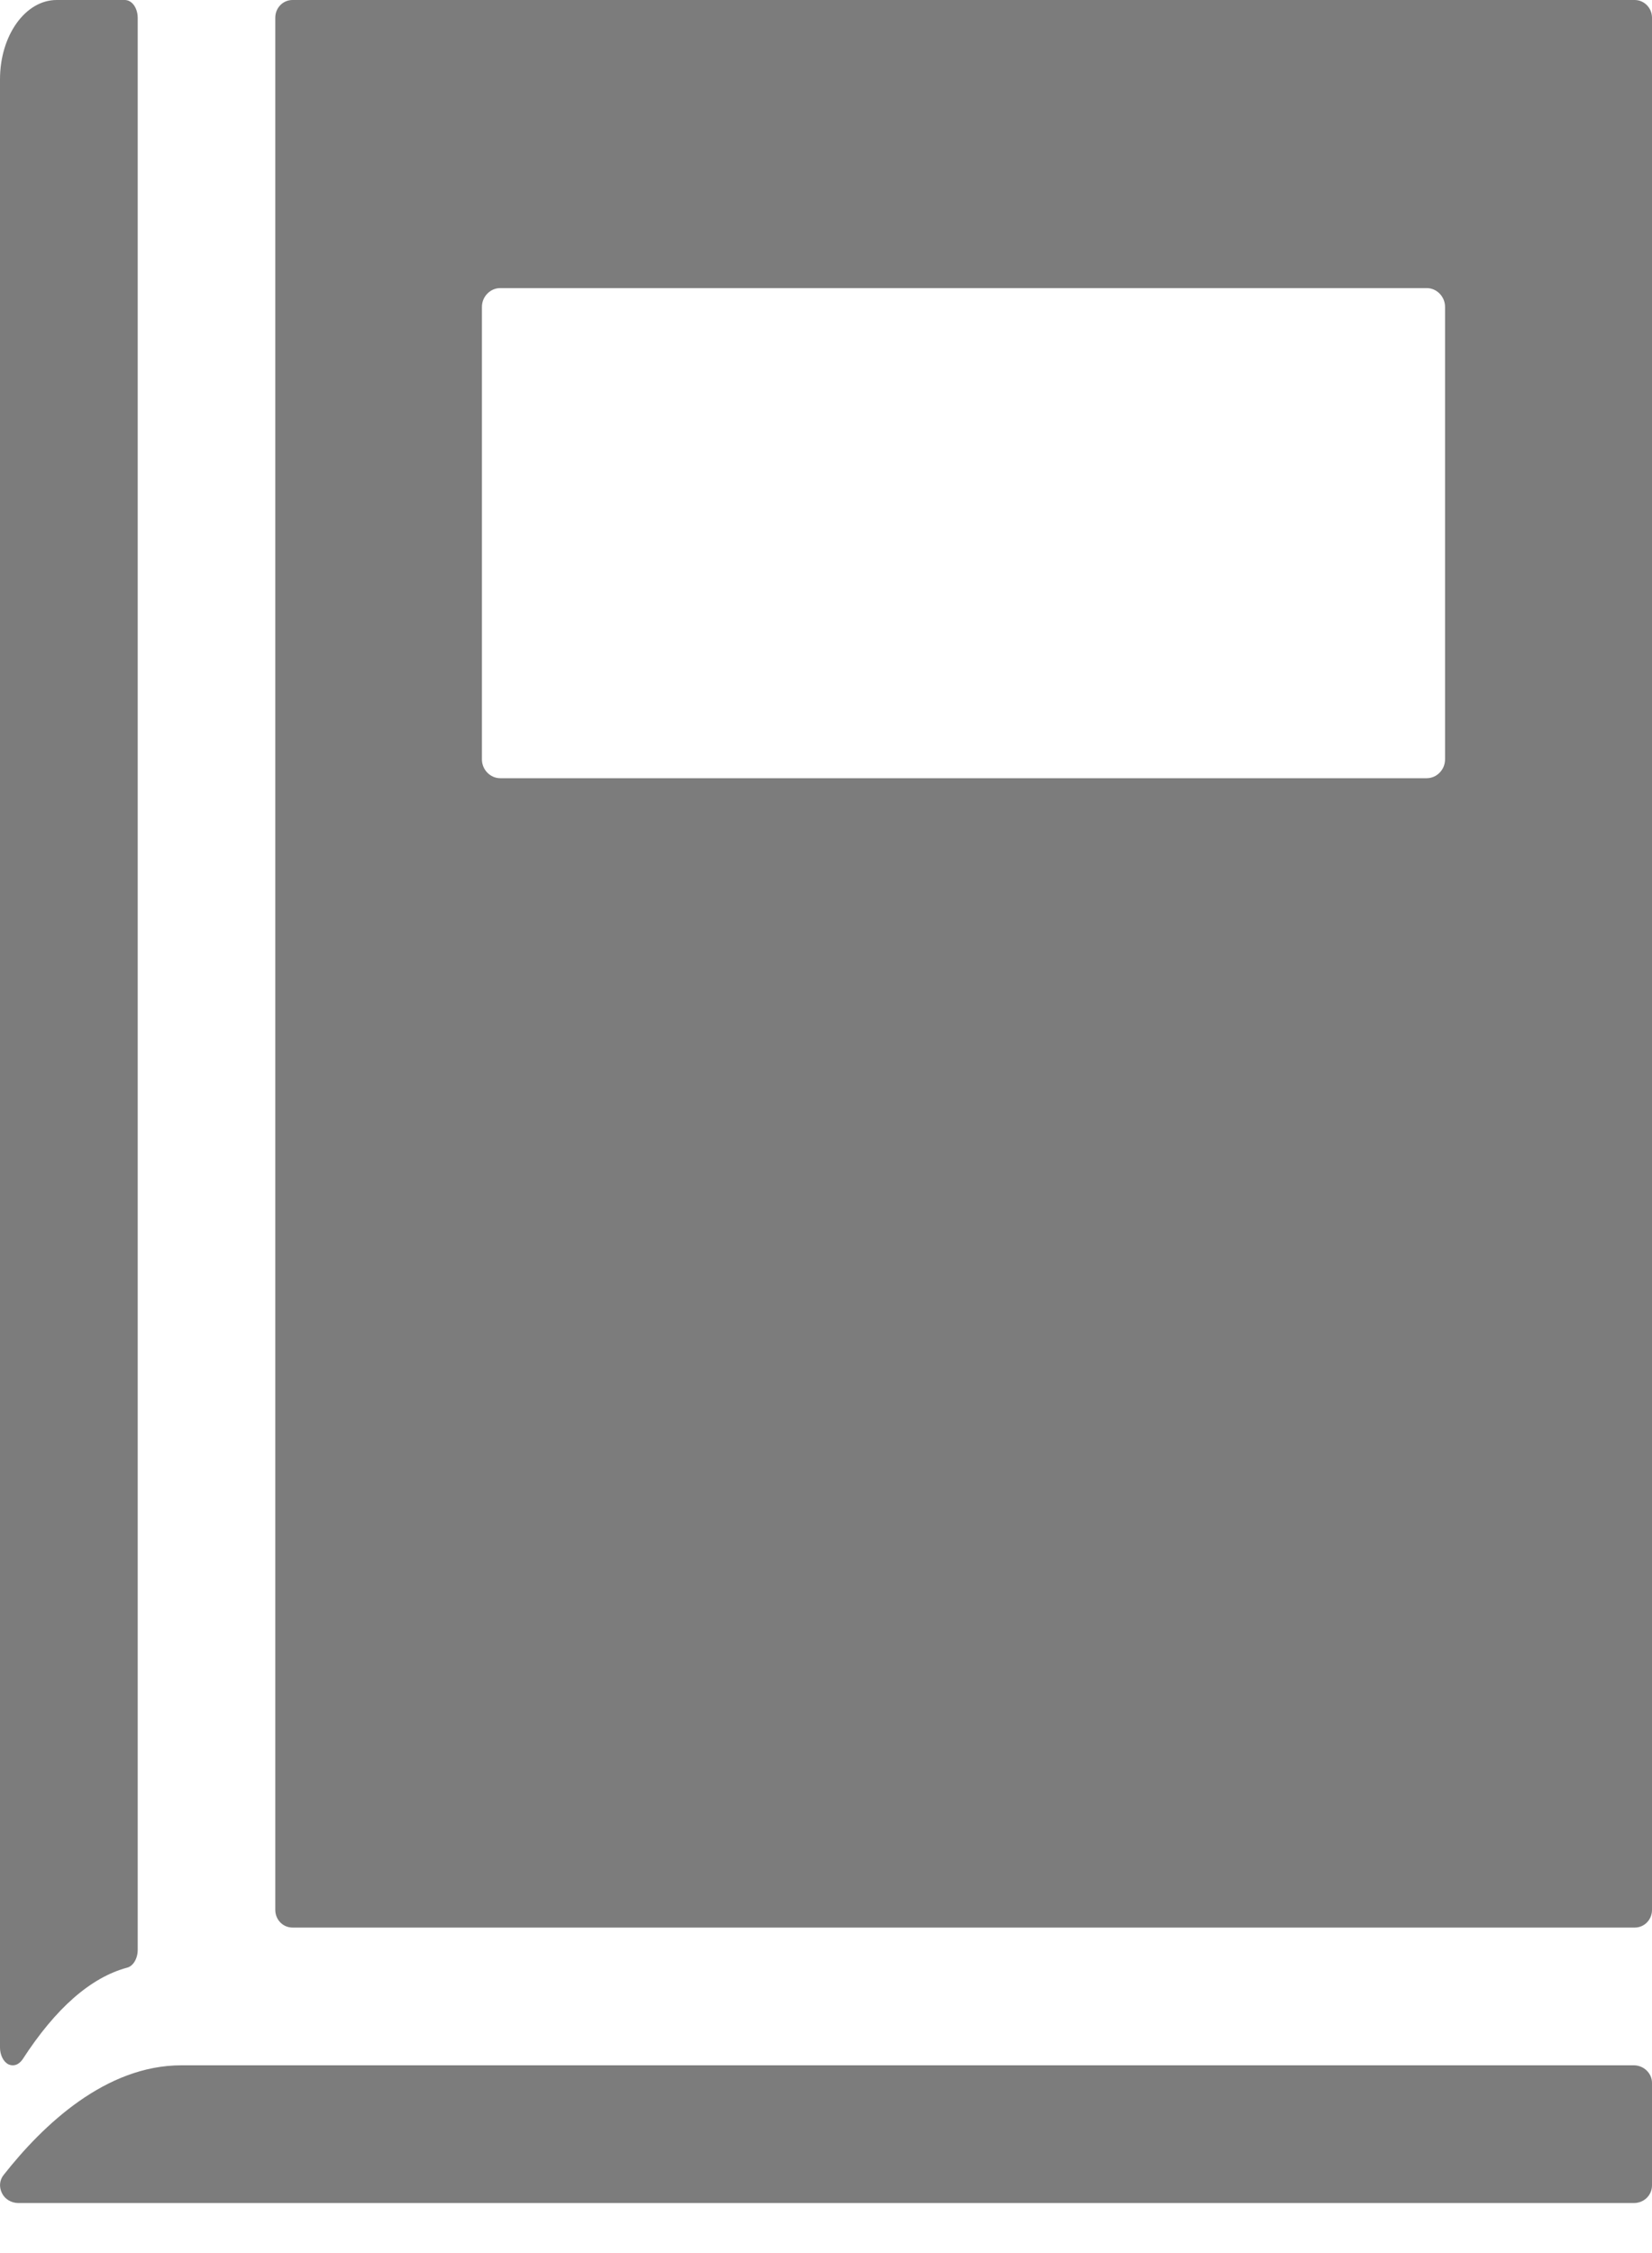 <svg width="11" height="15" viewBox="0 0 11 15" fill="none" xmlns="http://www.w3.org/2000/svg">
<g id="Group 11718">
<path id="Vector" d="M10.885 0H1.948C1.884 0 1.833 0.052 1.833 0.118V12.715C1.833 12.781 1.884 12.833 1.948 12.833H10.885C10.949 12.833 11 12.781 11 12.715V0.118C11 0.052 10.947 0 10.885 0ZM9.622 5.056C9.622 5.124 9.567 5.181 9.5 5.181H3.331C3.264 5.181 3.209 5.124 3.209 5.056V2.043C3.209 1.975 3.264 1.918 3.331 1.918H9.5C9.567 1.918 9.622 1.975 9.622 2.043V5.056Z" fill="#7C7C7C"/>
<path id="Vector_2" d="M0.055 13.743C0.065 13.748 0.076 13.75 0.086 13.75C0.11 13.75 0.132 13.736 0.15 13.711C0.371 13.369 0.605 13.165 0.846 13.1C0.887 13.09 0.917 13.039 0.917 12.981V0.12C0.917 0.053 0.879 0 0.831 0H0.377C0.169 0 0 0.236 0 0.528V13.632C0 13.68 0.022 13.726 0.055 13.743Z" fill="#7C7C7C"/>
<path id="Vector_3" d="M10.879 13.75H1.208C0.704 13.75 0.287 14.146 0.025 14.479C-0.004 14.514 -0.007 14.561 0.013 14.601C0.032 14.641 0.076 14.667 0.122 14.667H10.879C10.947 14.667 11 14.615 11 14.549V13.867C11 13.802 10.944 13.75 10.879 13.75Z" fill="#7C7C7C"/>
</g>
</svg>
